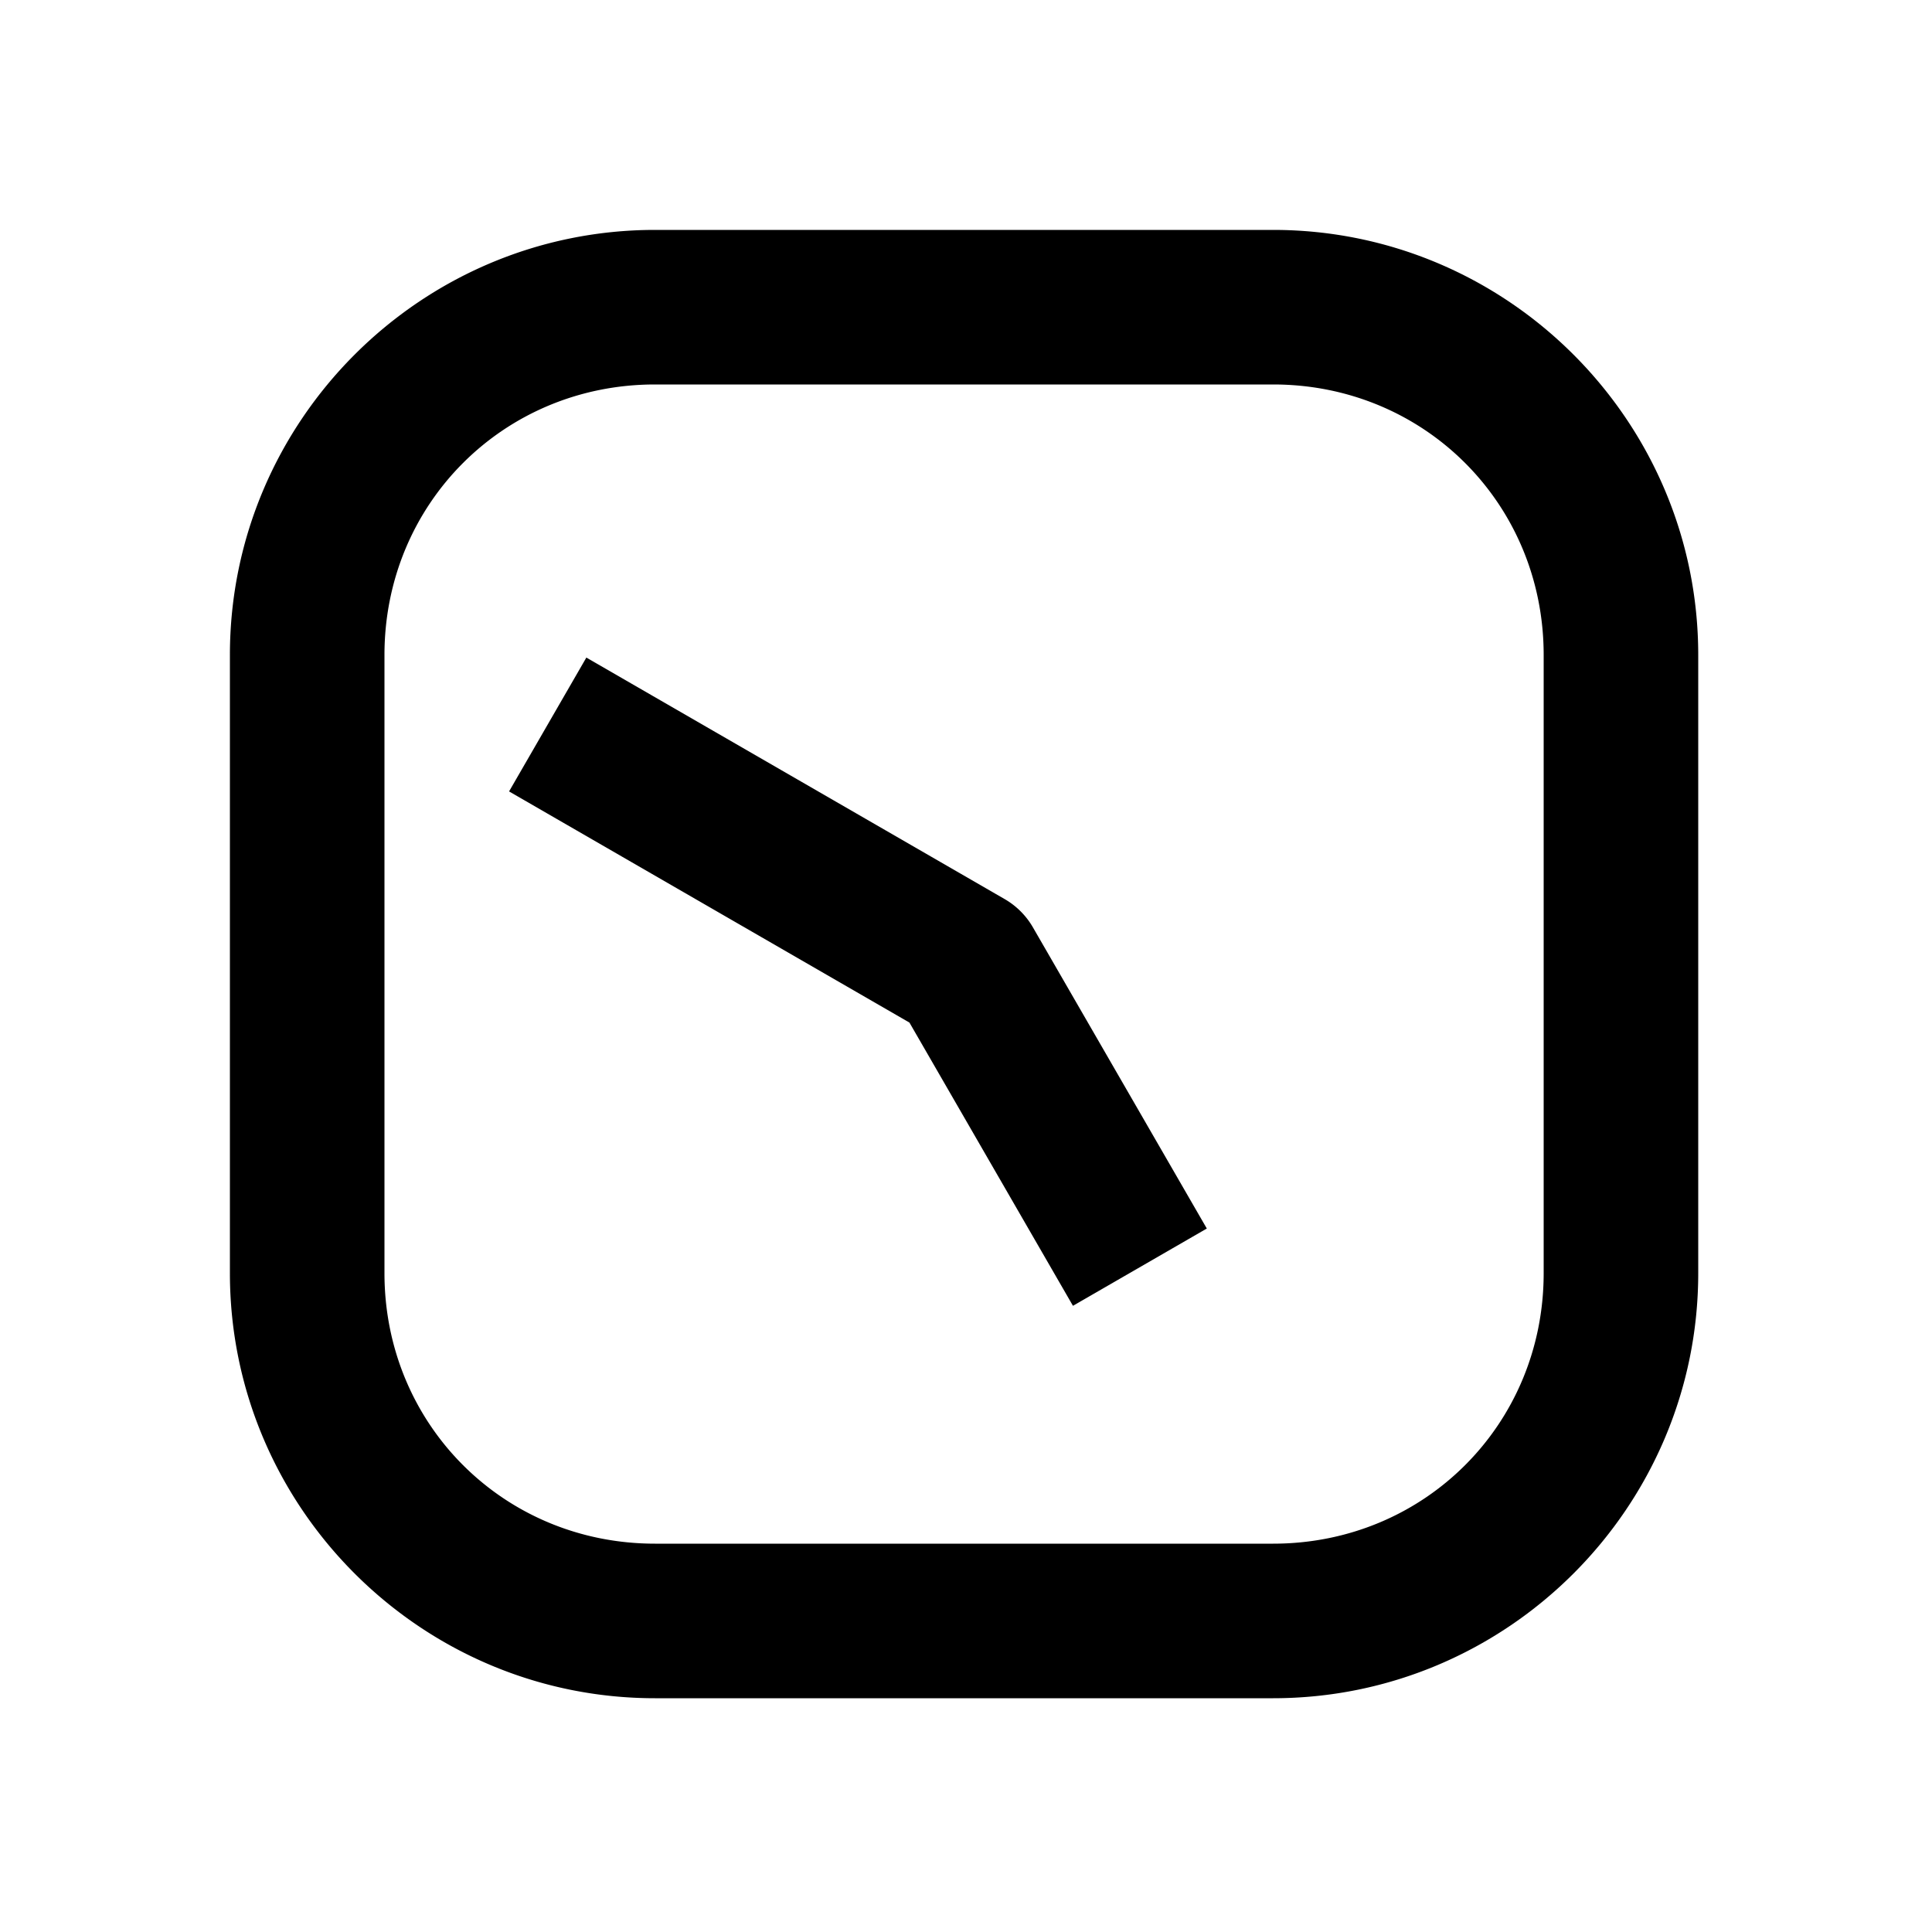 <svg xmlns="http://www.w3.org/2000/svg" width="1000" height="1000"><path d="m90.36-236.506-20 34.64L-29.282-29.28l-111.963 64.64-34.64 20 40 69.282 34.64-20L20 34.64A40.004 40.004 0 0 0 34.64 20l105-181.865 20-34.64zM381-161c0-121.188-98.812-220-220-220h-320c-121.188 0-220 98.812-220 220v320c0 121.188 98.812 220 220 220h320c121.188 0 220-98.812 220-220zm-80 0v320c0 78.252-61.748 140-140 140h-320c-78.252 0-140-61.748-140-140v-320c0-78.252 61.748-140 140-140h320c78.252 0 140 61.748 140 140z" style="-inkscape-stroke:none" transform="rotate(-90 500 0)" stroke-linecap="square" stroke-linejoin="round"/></svg>